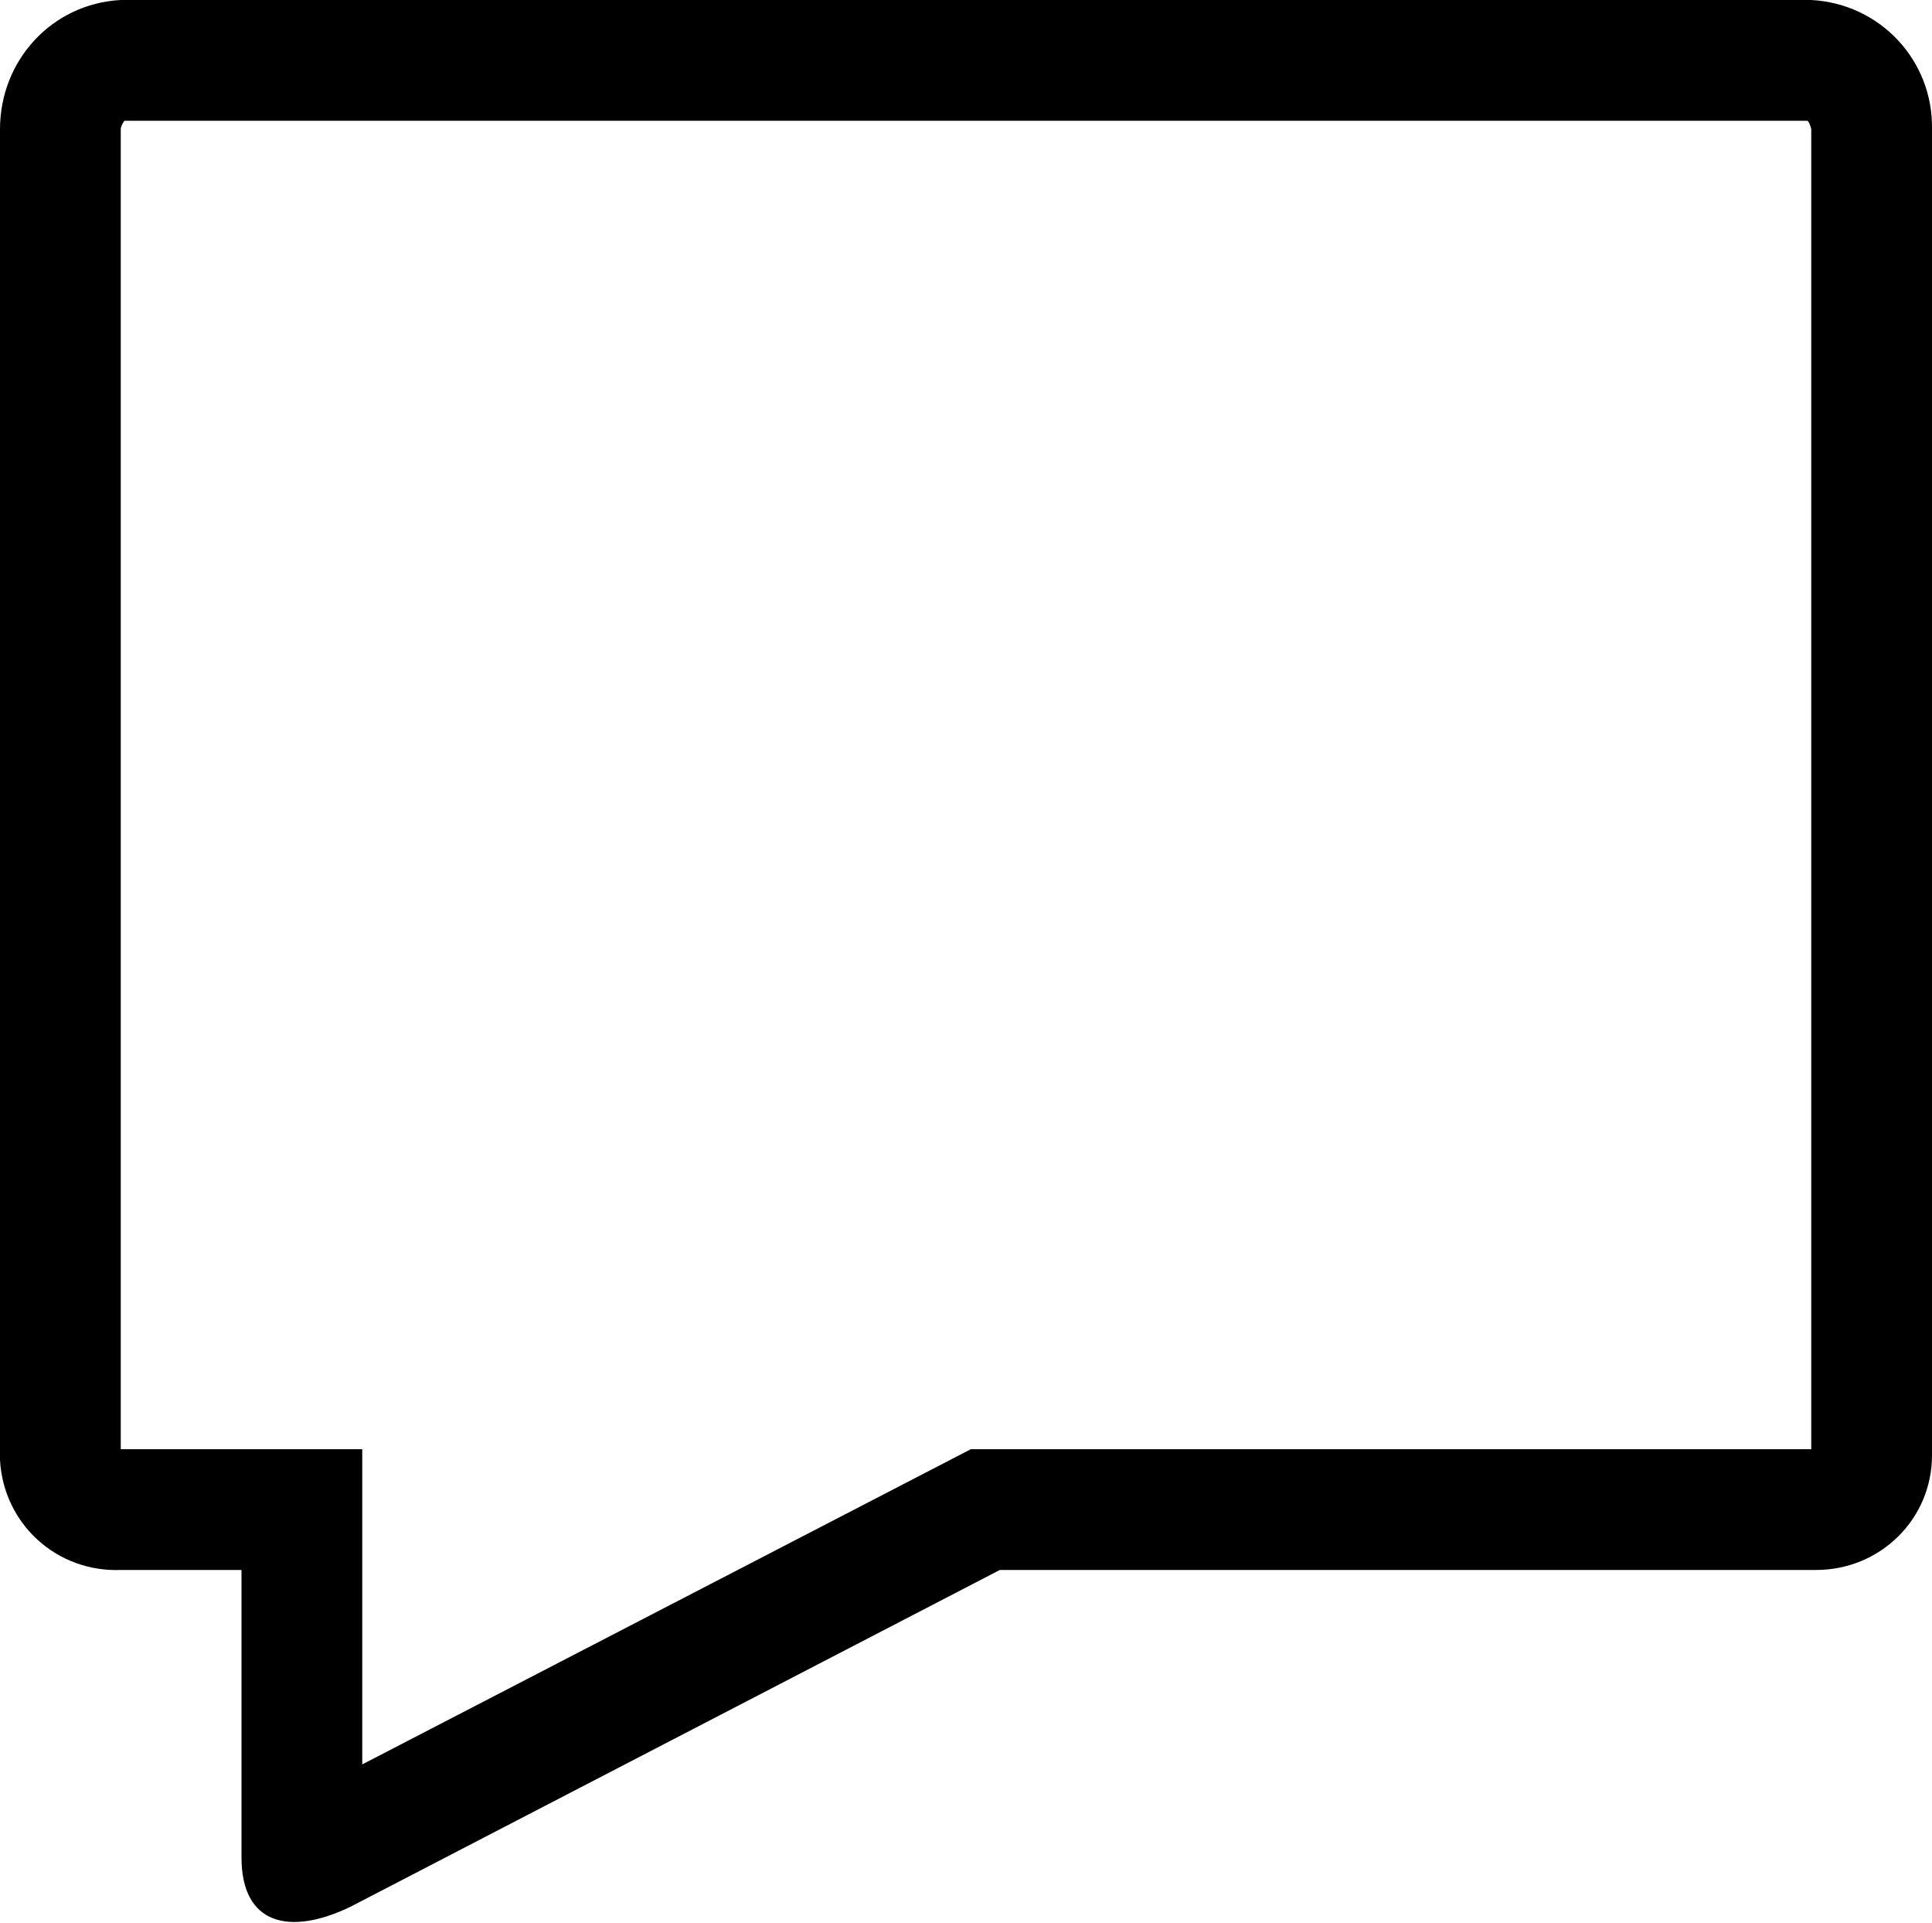<?xml version="1.0" encoding="UTF-8"?><svg id="a" xmlns="http://www.w3.org/2000/svg" viewBox="0 0 16 15.92"><path id="b" d="M1.03,1s-.03,.04-.03,.07V12H3v2.61l5.04-2.61h6.96V1.07s-.01-.05-.03-.07H1.03m-.03-1H15c.57,.03,1.01,.5,1,1.07V12.05c0,.53-.43,.95-.96,.95h-6.76l-5.38,2.79c-.5,.24-.9,.15-.9-.41v-2.38H1c-.53,.02-.97-.38-1-.91V1.07C0,.5,.43,.03,1,0Z"/></svg>